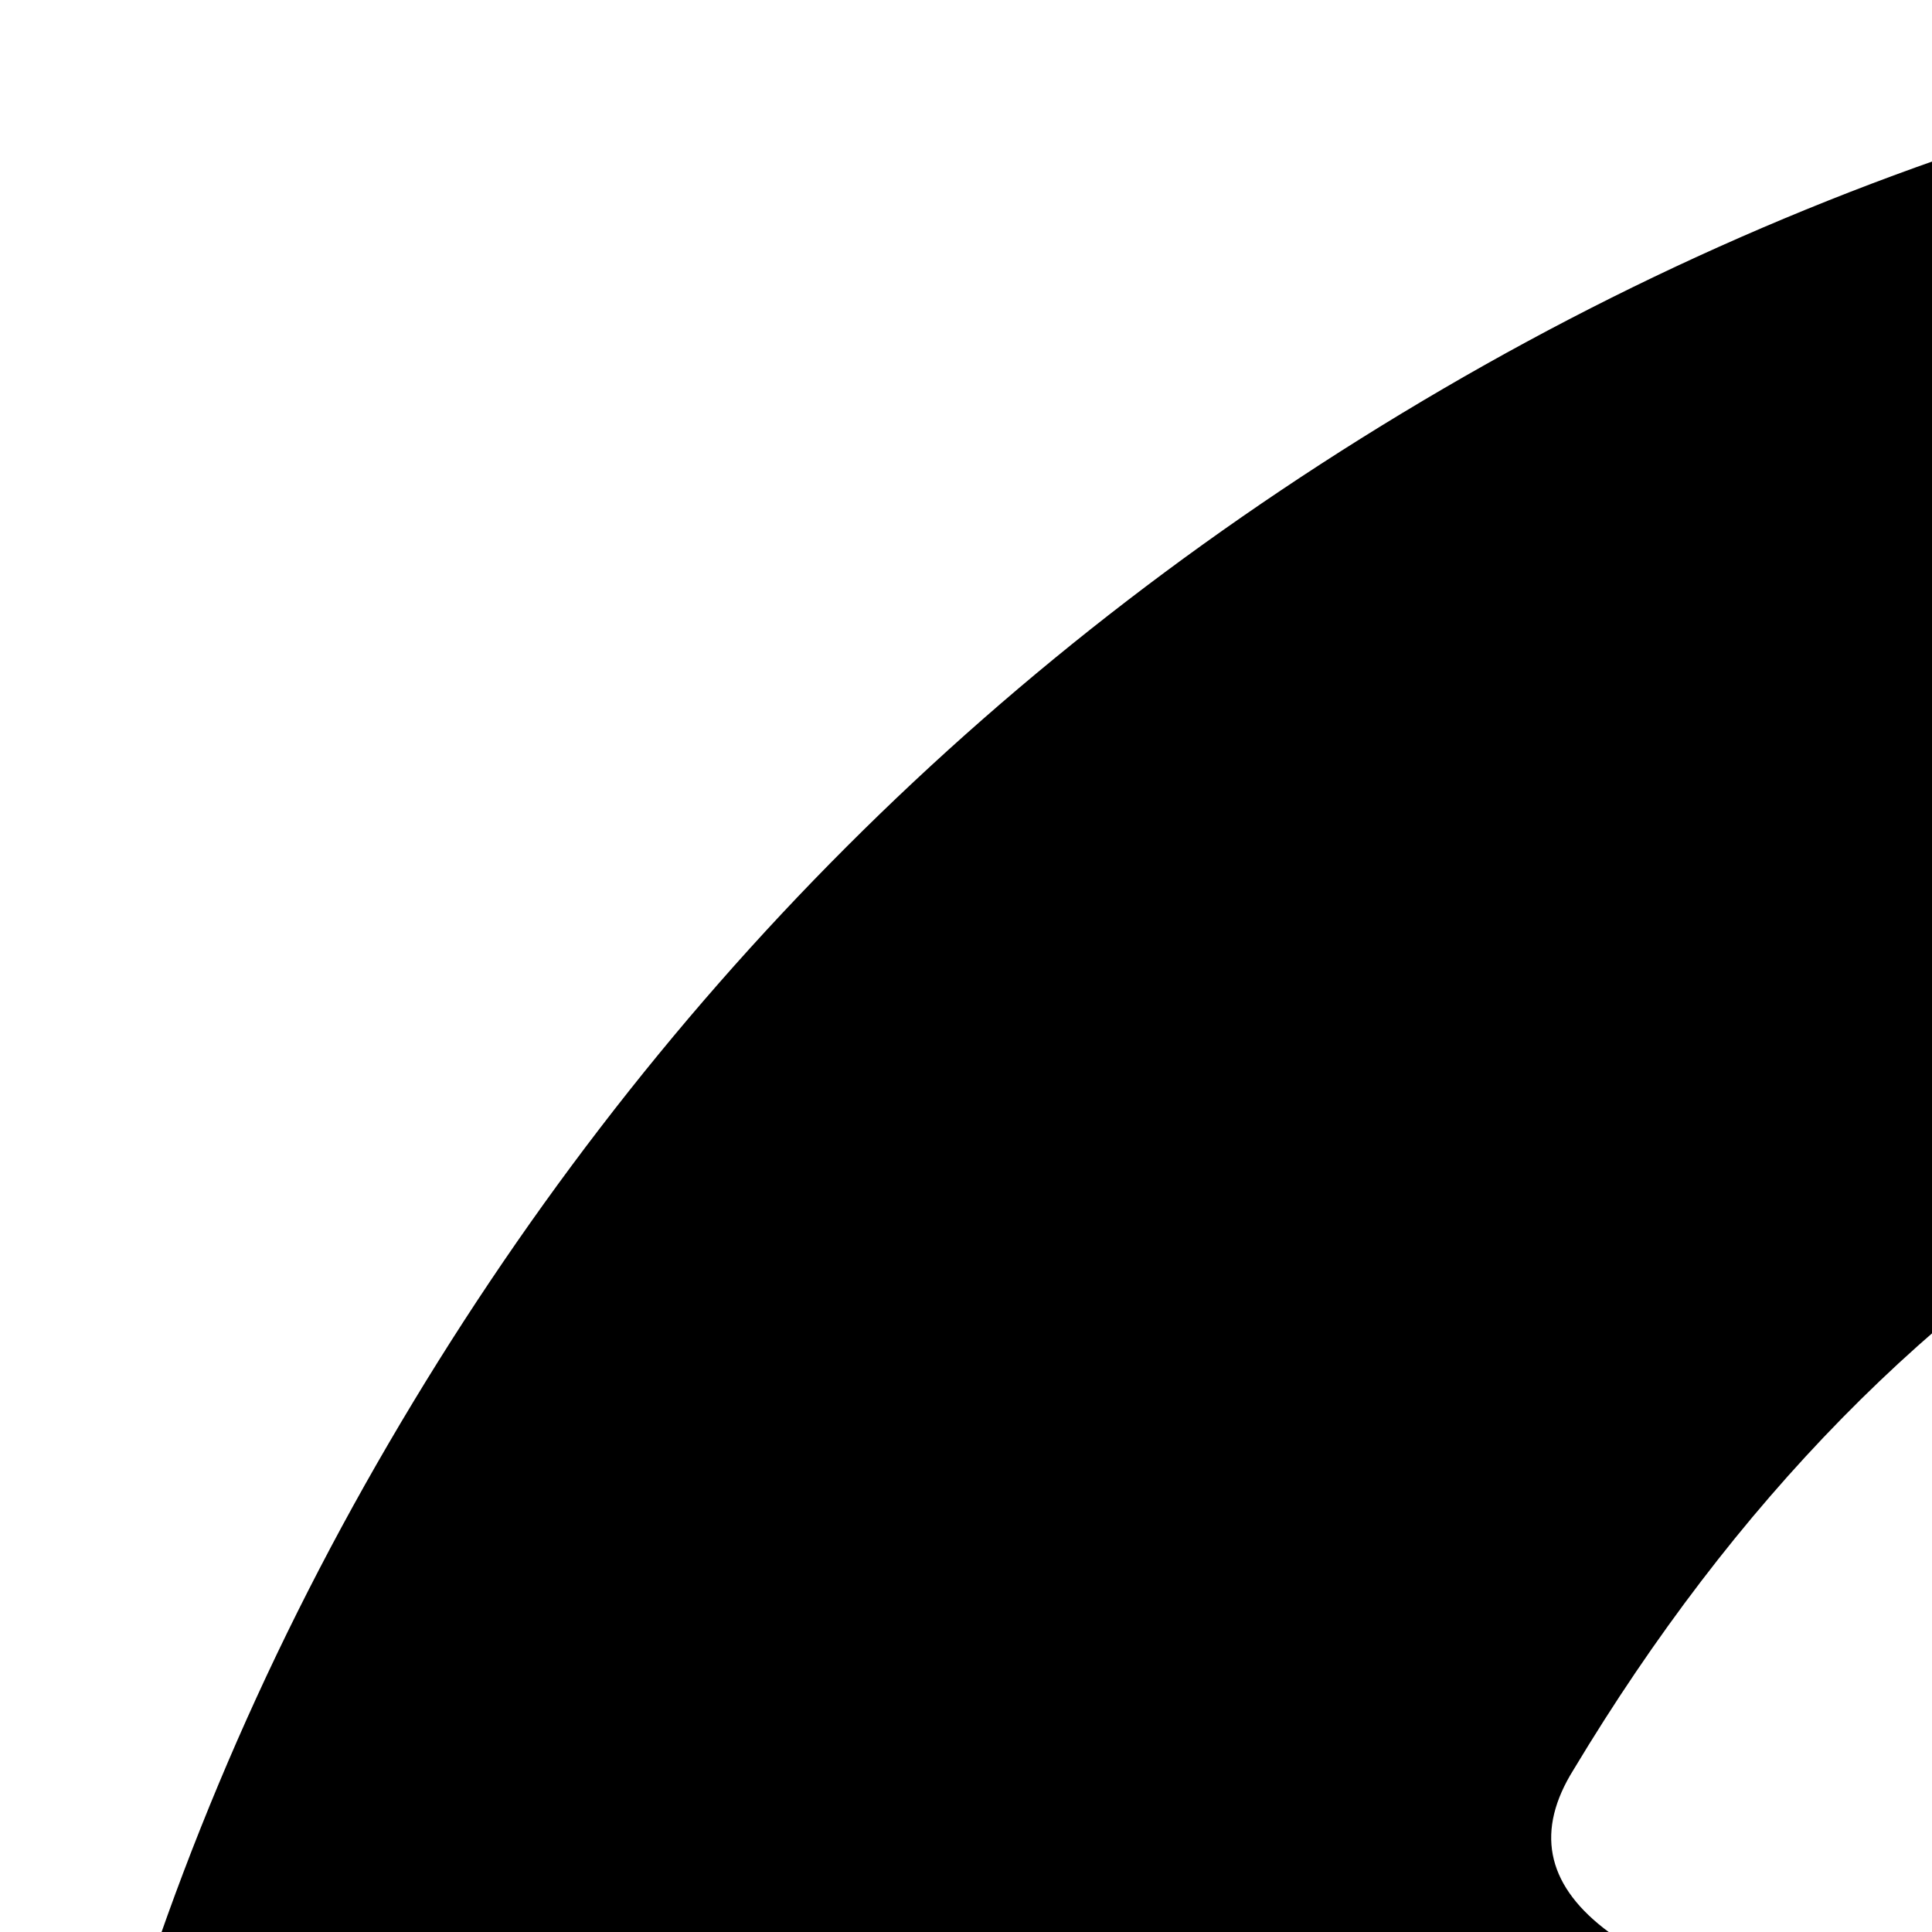 <svg xmlns="http://www.w3.org/2000/svg" version="1.1" viewBox="0 0 512 512" fill="currentColor"><path fill="currentColor" d="M896 1248v-192q0-14-9-23t-23-9H672q-14 0-23 9t-9 23v192q0 14 9 23t23 9h192q14 0 23-9t9-23m256-672q0-88-55.5-163T958 297t-170-41q-243 0-371 213q-15 24 8 42l132 100q7 6 19 6q16 0 25-12q53-68 86-92q34-24 86-24q48 0 85.5 26t37.5 59q0 38-20 61t-68 45q-63 28-115.5 86.5T640 892v36q0 14 9 23t23 9h192q14 0 23-9t9-23q0-19 21.5-49.5T972 829q32-18 49-28.5t46-35t44.5-48t28-60.5t12.5-81m384 192q0 209-103 385.5T1153.5 1433T768 1536t-385.5-103T103 1153.5T0 768t103-385.5T382.5 103T768 0t385.5 103T1433 382.5T1536 768"/></svg>